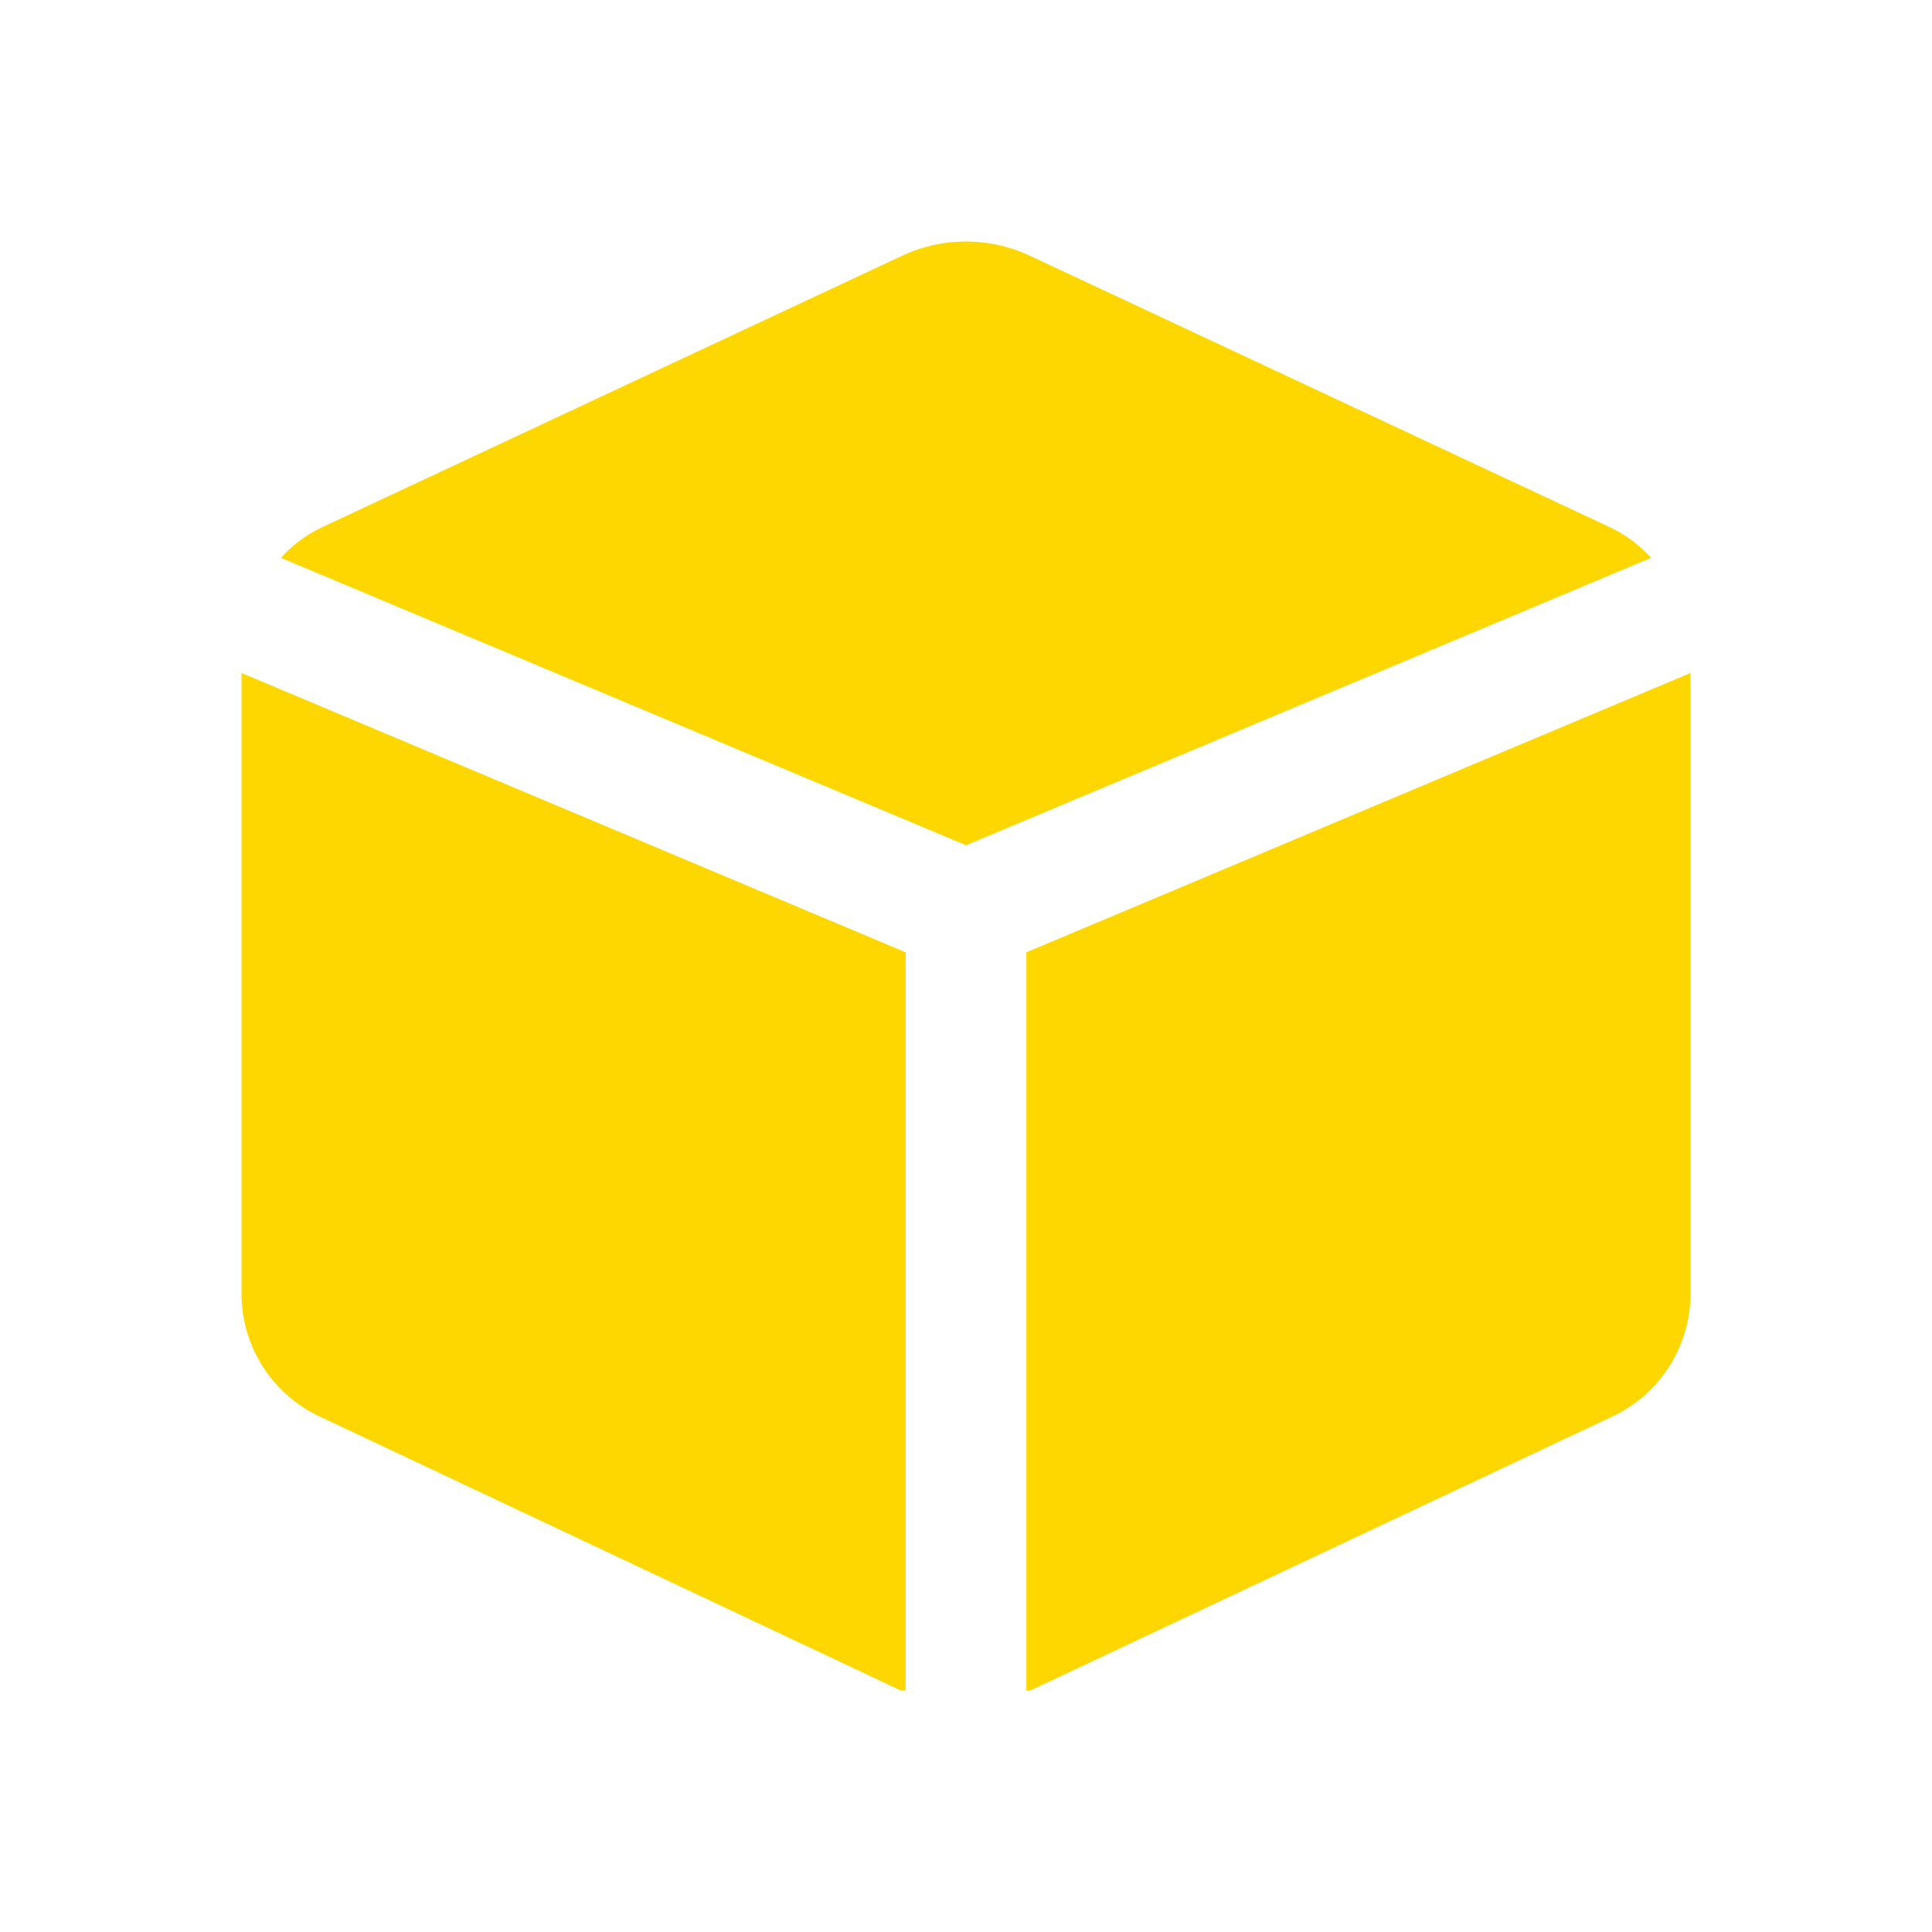 <svg width="24px" height="24px" viewBox="0 0 24 24" xmlns="http://www.w3.org/2000/svg" fill="gold">
<g data-name="Layer 2"><g data-name="cube"><rect width="24" height="24" opacity="0"/><path d="M11.25 11.83L3 8.36v7.73a1.69 1.69 0 0 0 1 1.52L11.19 21h.06z"/><path d="M12 10.5l8.51-3.57a1.62 1.62 0 0 0-.51-.38l-7.2-3.37a1.87 1.87 0 0 0-1.6 0L4 6.55a1.62 1.62 0 0 0-.51.38z"/><path d="M12.75 11.83V21h.05l7.2-3.39a1.69 1.69 0 0 0 1-1.51V8.36z"/></g></g>
</svg>